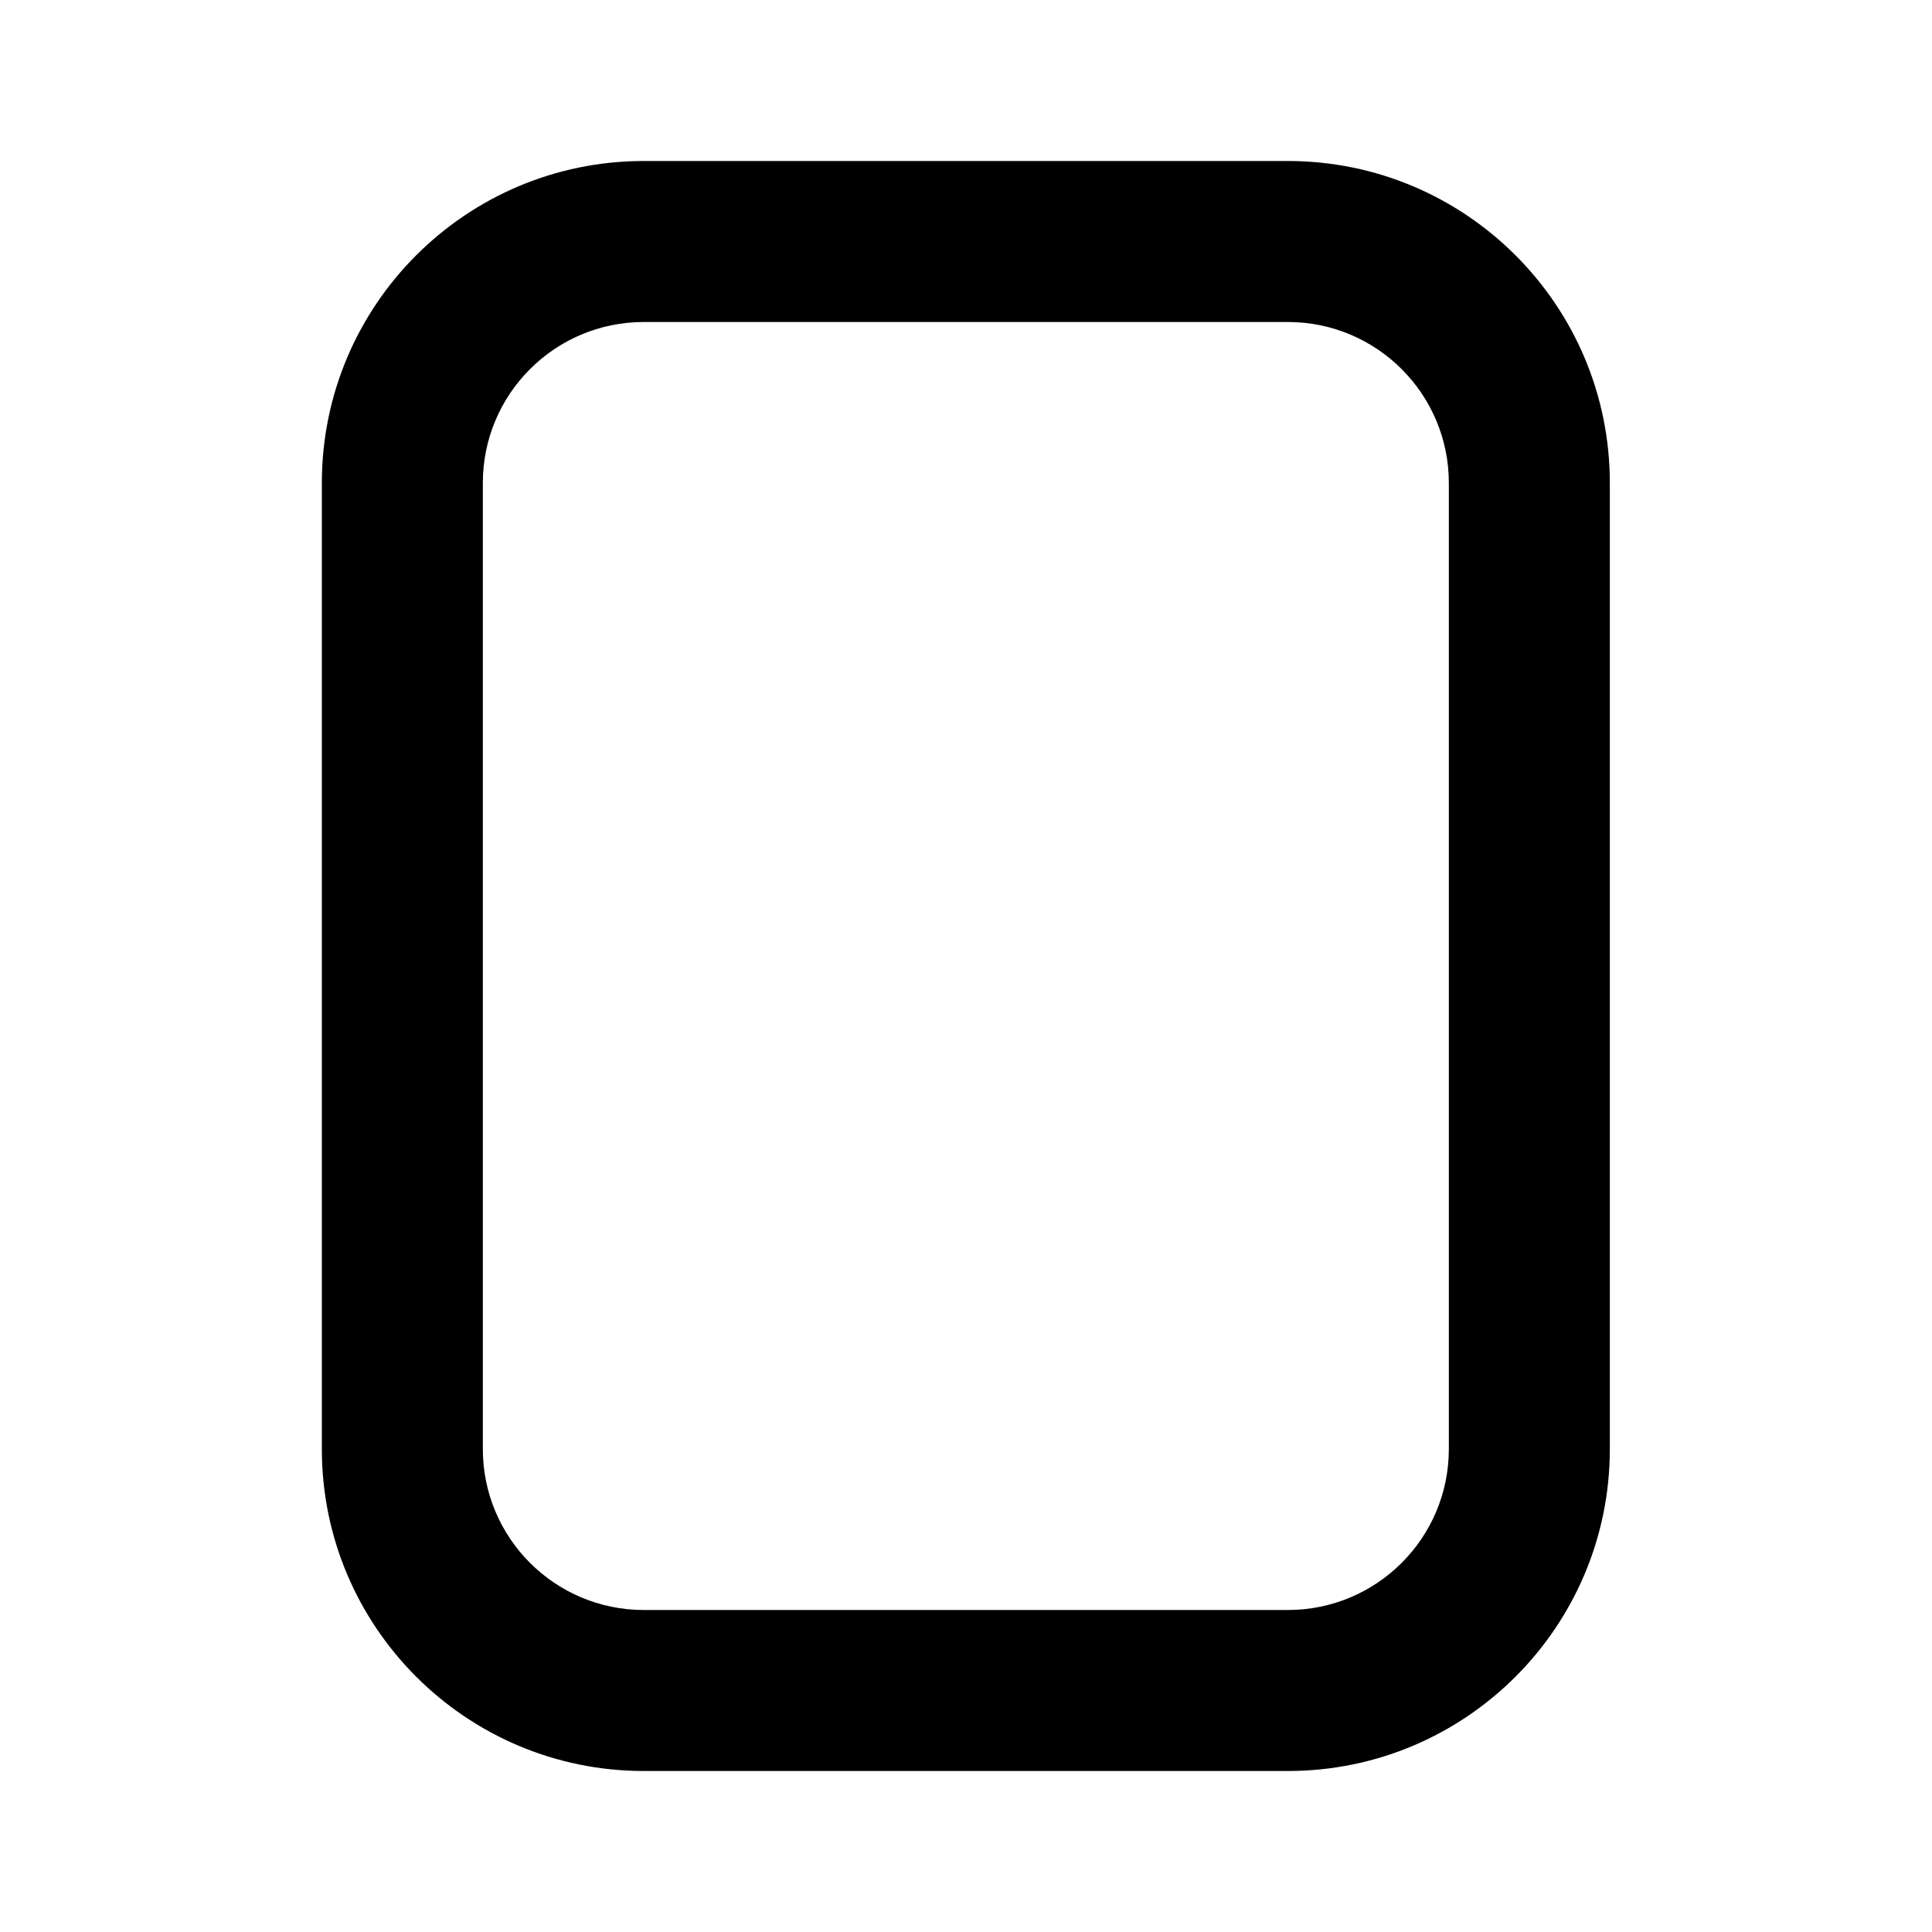 <svg width="24" height="24" viewBox="0 0 24 24" fill="none" xmlns="http://www.w3.org/2000/svg">
<path d="M7.998 2C5.789 2 3.998 3.791 3.998 6V18C3.998 20.209 5.789 22 7.998 22H15.998C18.207 22 19.998 20.209 19.998 18V6C19.998 3.791 18.207 2 15.998 2H7.998ZM7.998 4H15.998C17.103 4 17.998 4.895 17.998 6V18C17.998 19.105 17.103 20 15.998 20H7.998C6.893 20 5.998 19.105 5.998 18V6C5.998 4.895 6.893 4 7.998 4Z" fill="black"/>
</svg>
